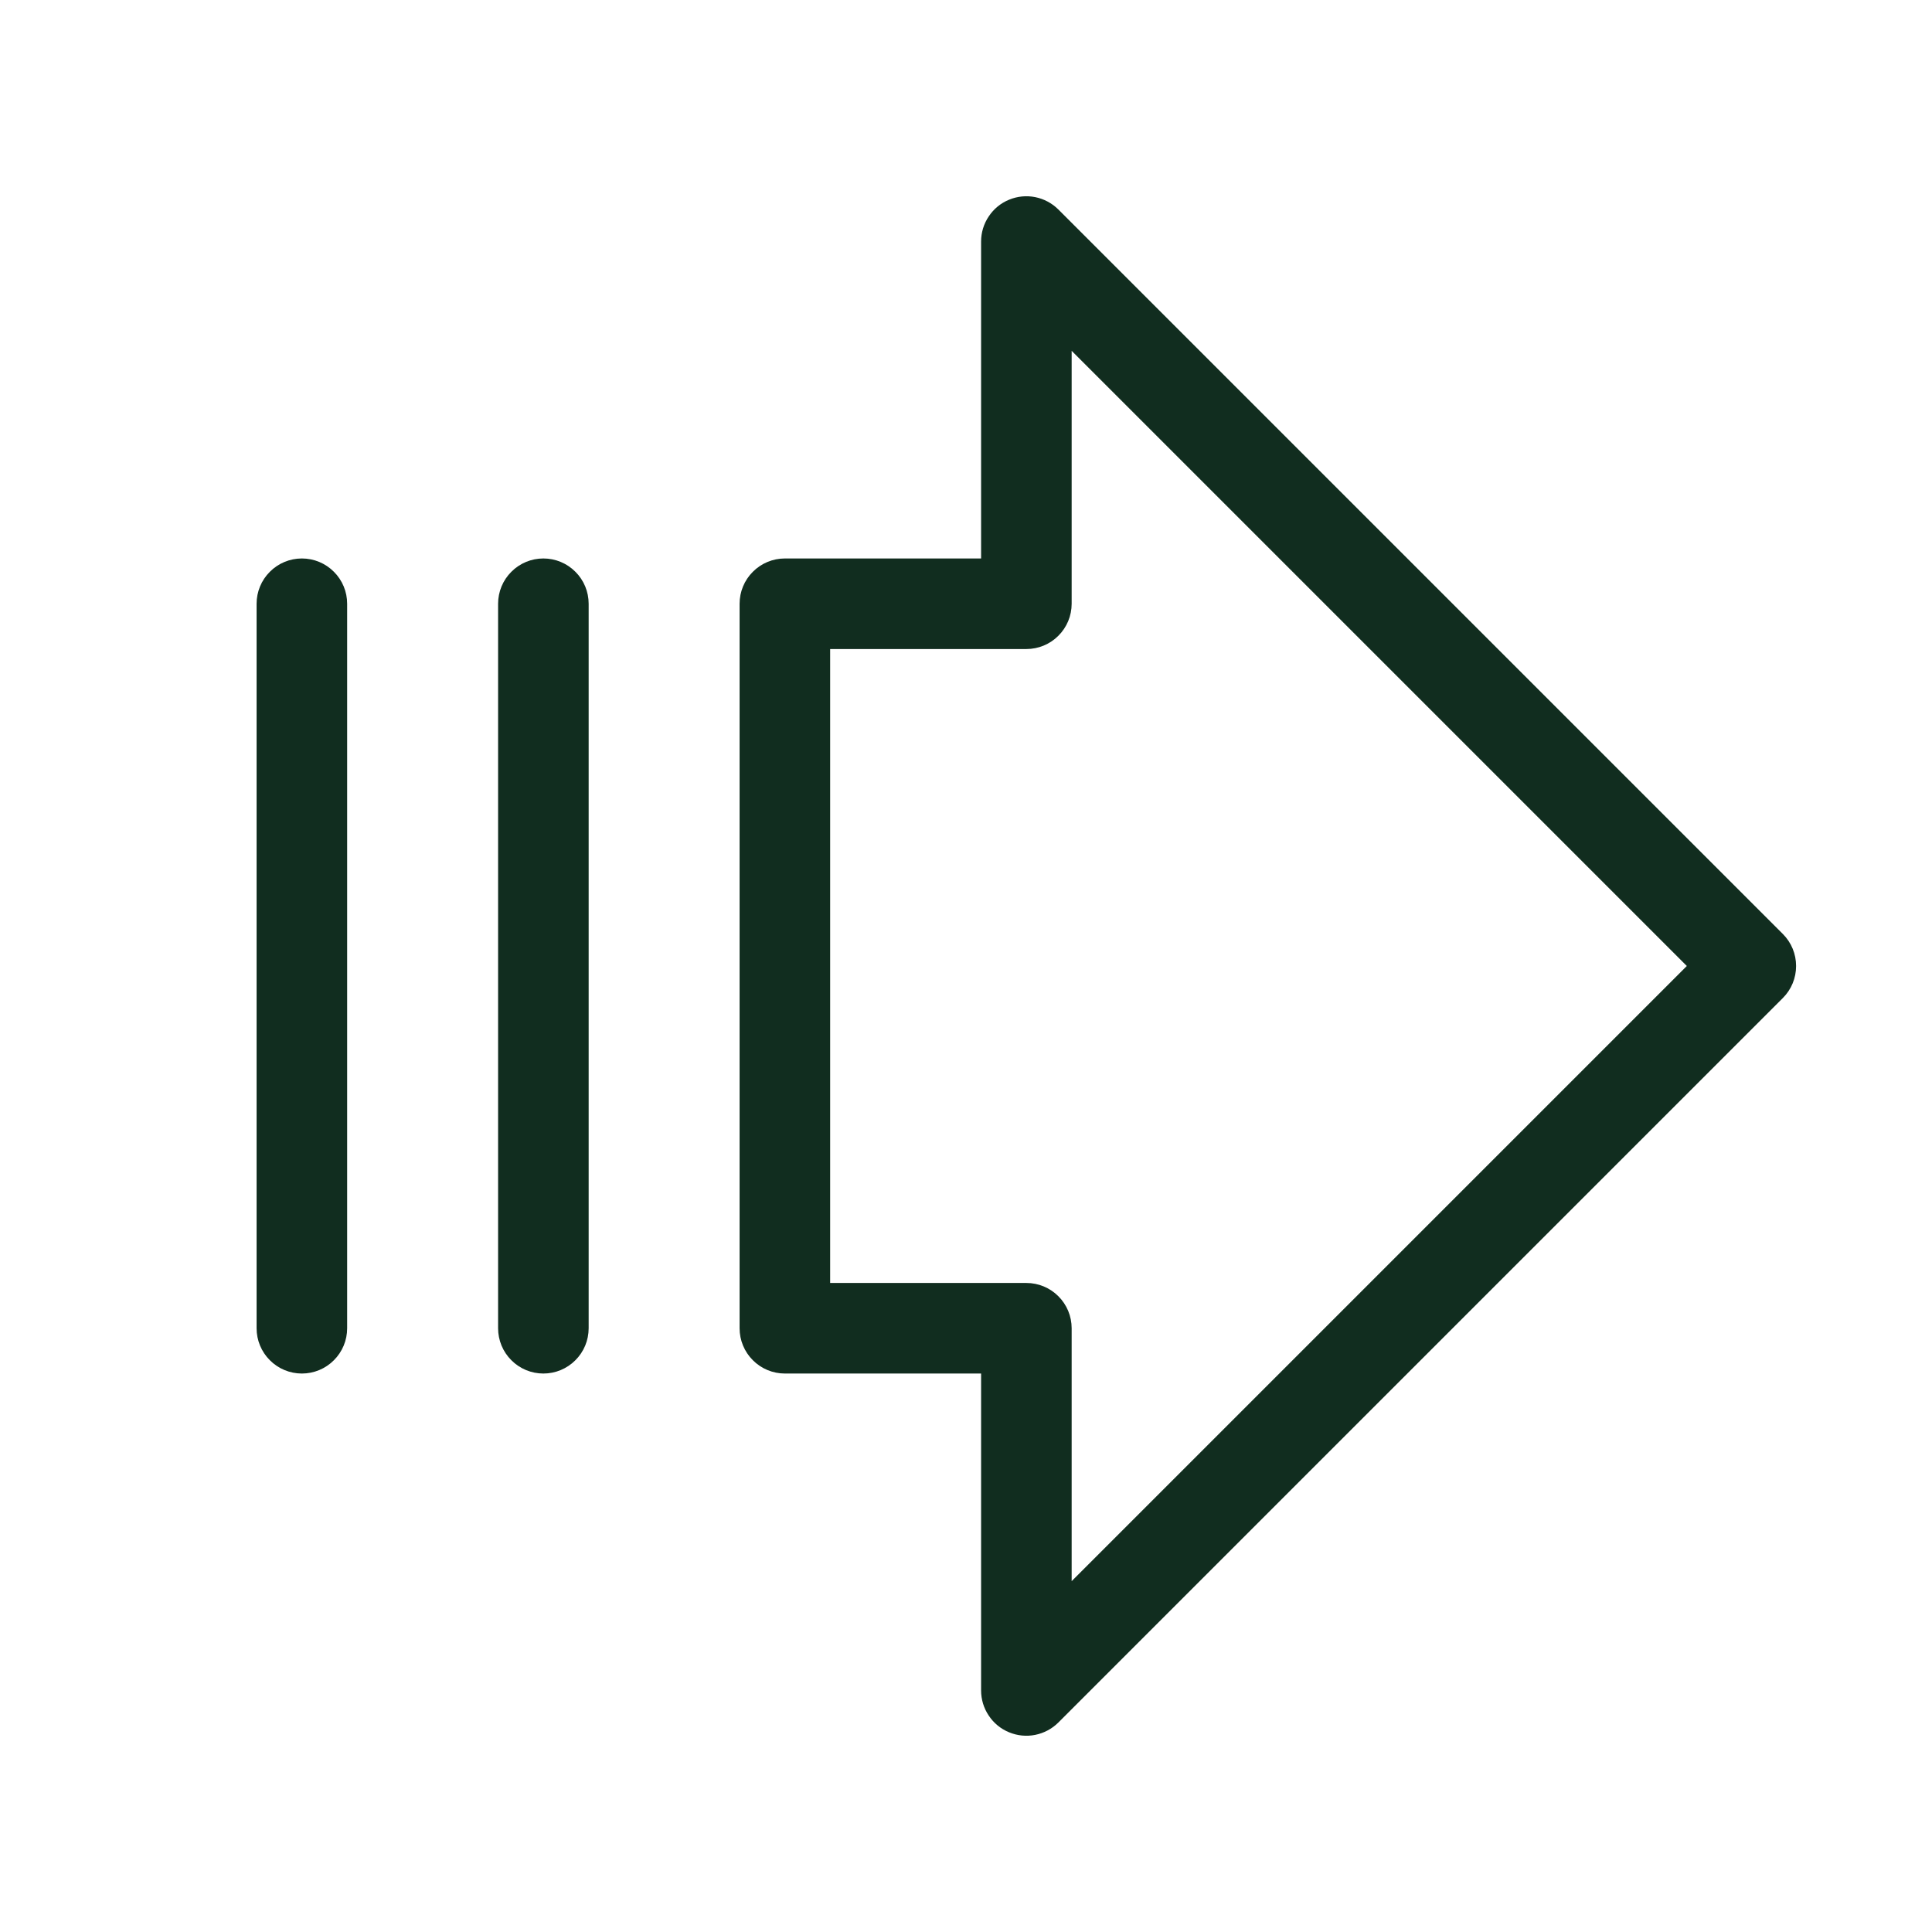 <svg width="32" height="32" viewBox="0 0 32 32" fill="none" xmlns="http://www.w3.org/2000/svg">
<path d="M29.53 15.47L17.53 3.47C17.425 3.365 17.291 3.294 17.146 3.265C17.001 3.236 16.85 3.251 16.713 3.308C16.576 3.364 16.459 3.46 16.377 3.584C16.294 3.707 16.25 3.852 16.25 4V9.25H13C12.801 9.25 12.61 9.329 12.47 9.47C12.329 9.61 12.25 9.801 12.25 10V22C12.25 22.199 12.329 22.39 12.47 22.53C12.61 22.671 12.801 22.75 13 22.75H16.25V28C16.25 28.148 16.294 28.293 16.377 28.416C16.459 28.54 16.576 28.636 16.713 28.692C16.85 28.749 17.001 28.764 17.146 28.735C17.291 28.706 17.425 28.635 17.53 28.53L29.53 16.53C29.671 16.389 29.749 16.199 29.749 16C29.749 15.801 29.671 15.611 29.53 15.47ZM17.75 26.189V22C17.75 21.801 17.671 21.61 17.53 21.47C17.39 21.329 17.199 21.25 17 21.25H13.75V10.75H17C17.199 10.75 17.39 10.671 17.53 10.53C17.671 10.39 17.75 10.199 17.75 10V5.811L27.939 16L17.75 26.189ZM5.75 10V22C5.75 22.199 5.671 22.39 5.53 22.53C5.39 22.671 5.199 22.75 5 22.75C4.801 22.75 4.61 22.671 4.47 22.53C4.329 22.39 4.25 22.199 4.25 22V10C4.25 9.801 4.329 9.61 4.47 9.47C4.61 9.329 4.801 9.25 5 9.25C5.199 9.25 5.39 9.329 5.53 9.47C5.671 9.61 5.75 9.801 5.75 10ZM9.75 10V22C9.75 22.199 9.671 22.39 9.53 22.53C9.39 22.671 9.199 22.75 9 22.75C8.801 22.75 8.61 22.671 8.47 22.53C8.329 22.39 8.25 22.199 8.25 22V10C8.25 9.801 8.329 9.61 8.47 9.47C8.61 9.329 8.801 9.25 9 9.25C9.199 9.25 9.39 9.329 9.53 9.47C9.671 9.61 9.75 9.801 9.75 10Z" fill="#112D1F"/>
</svg>
